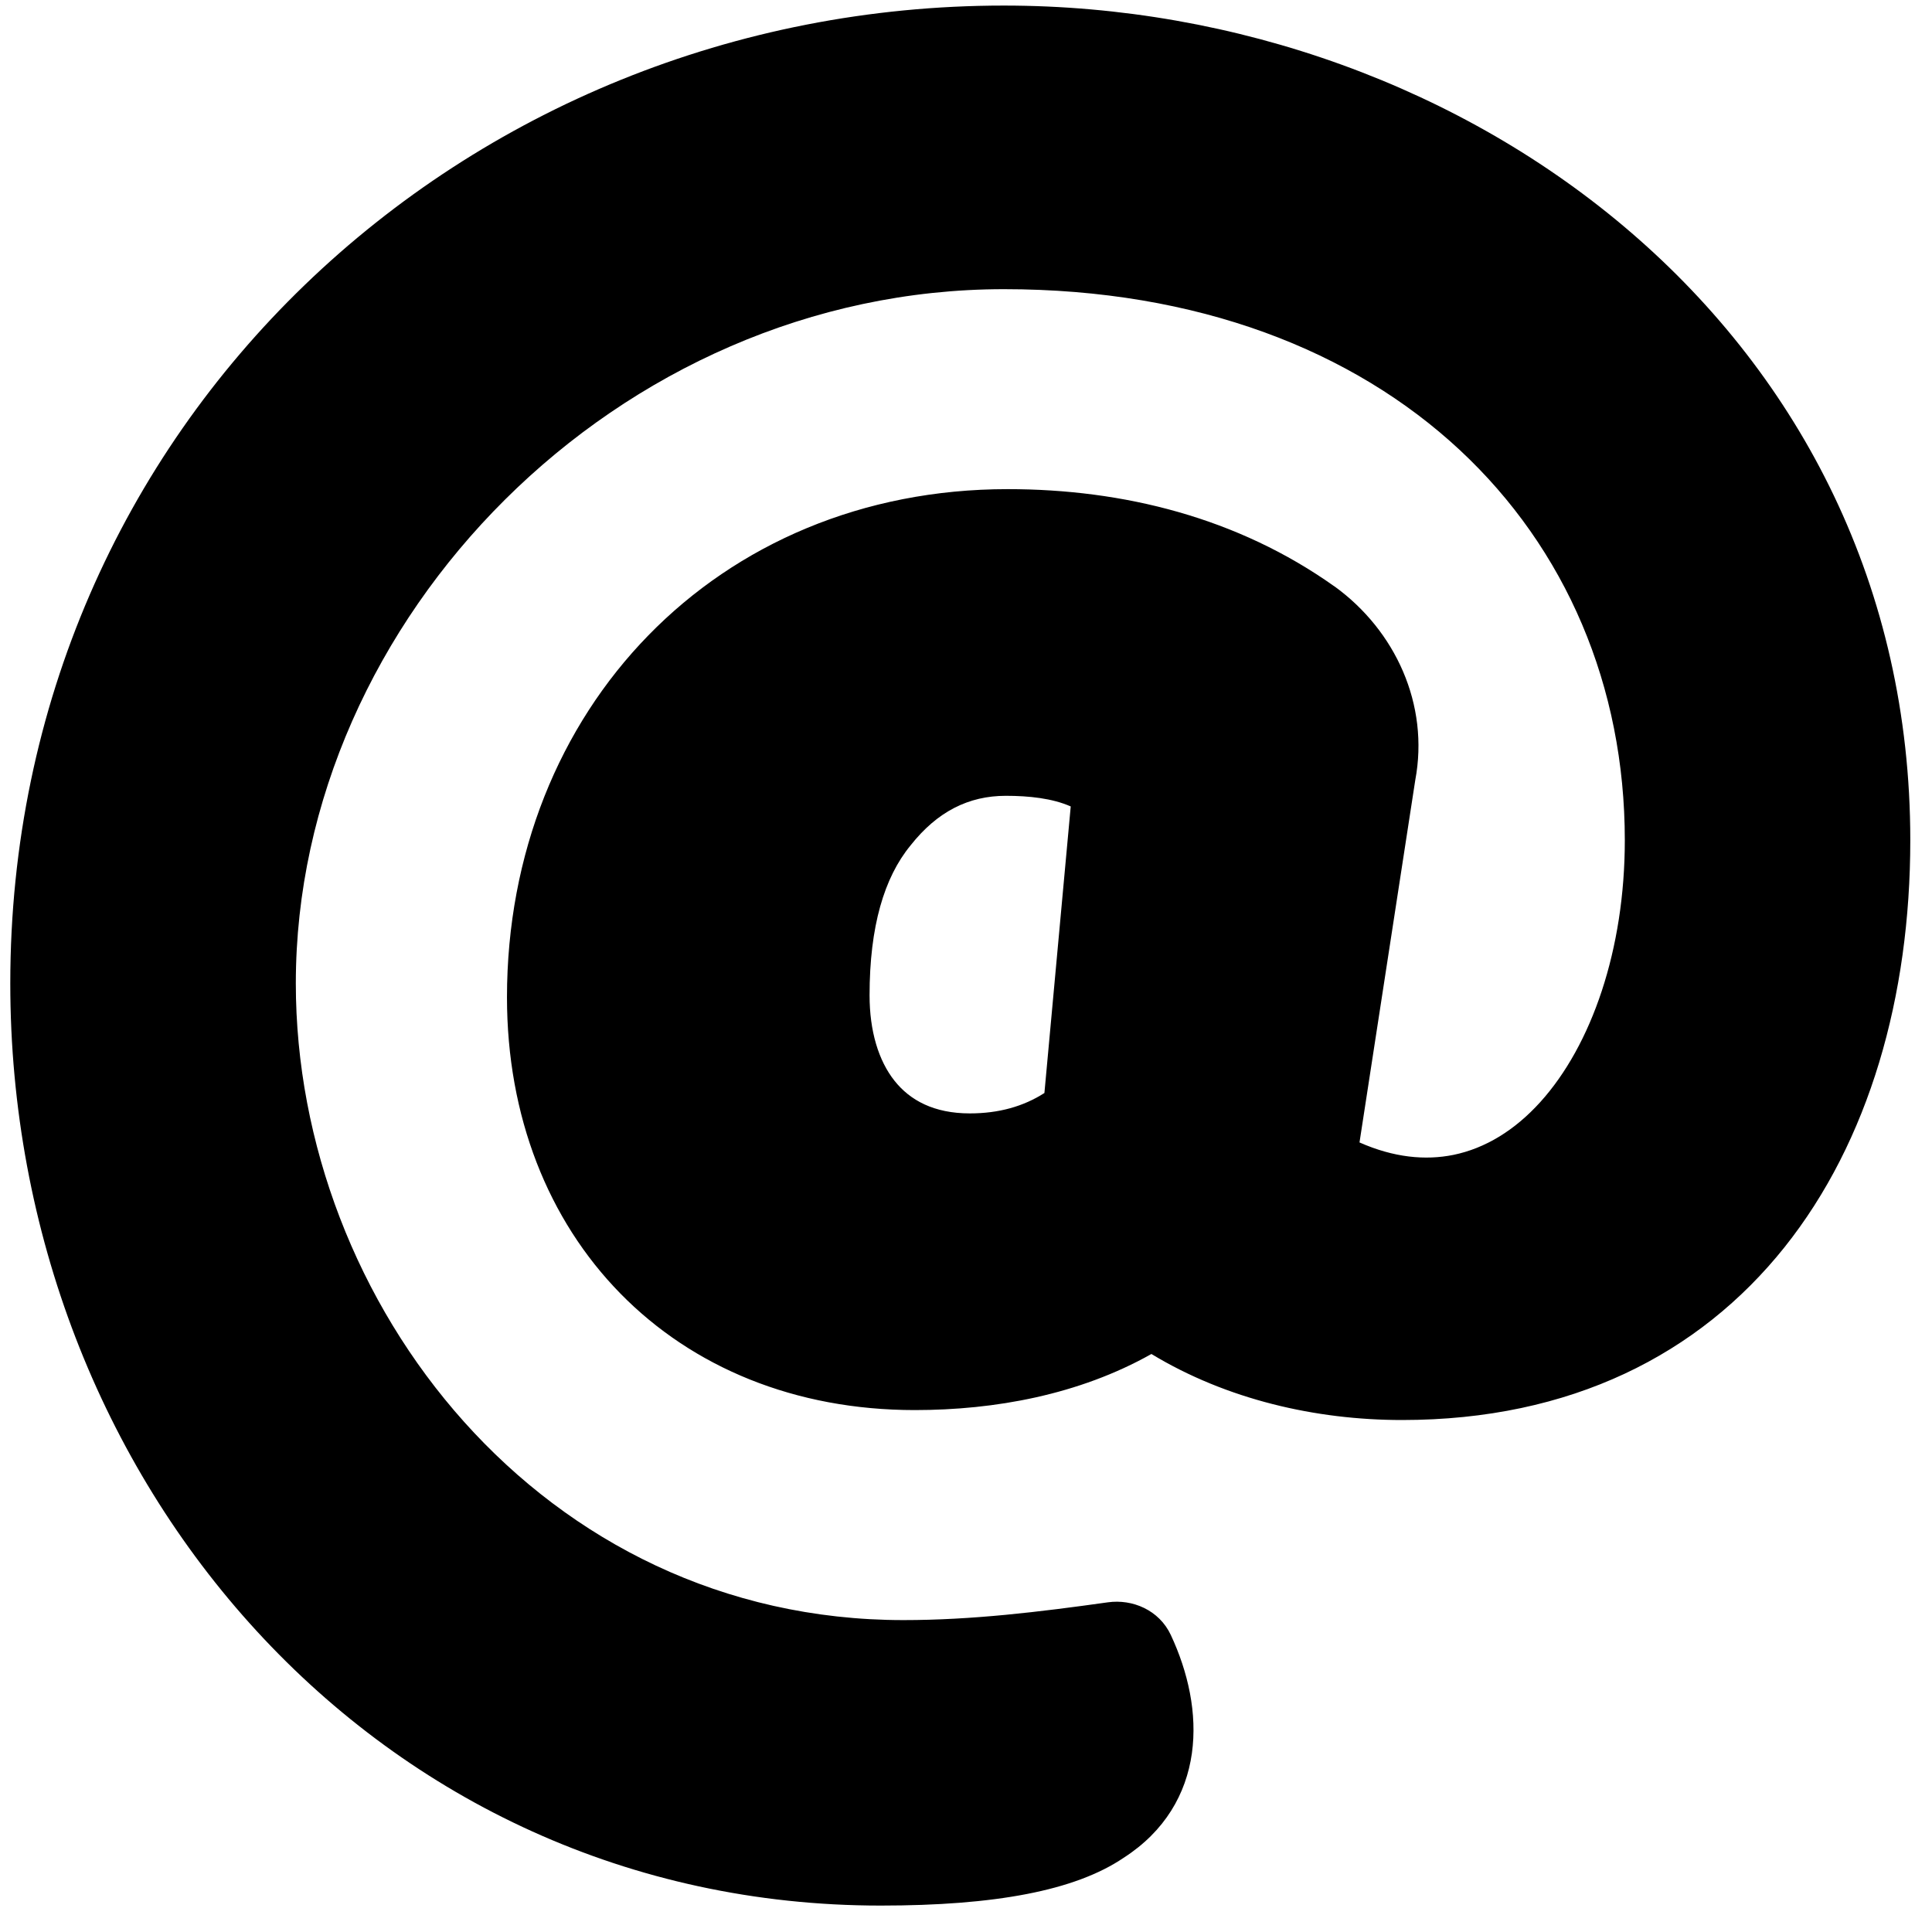 <svg width="34" height="34" viewBox="0 0 34 34" fill="none" xmlns="http://www.w3.org/2000/svg">
<path fill-rule="evenodd" clip-rule="evenodd" d="M17.667 0.098C8.172 0.098 0.181 7.473 0.181 17.306C0.181 26.068 6.645 33.535 15.498 33.535C17.507 33.535 18.917 33.274 19.773 32.695C20.501 32.227 20.874 31.57 20.975 30.857C21.074 30.155 20.908 29.422 20.604 28.772C20.398 28.333 19.929 28.138 19.498 28.198C18.286 28.368 17.107 28.511 15.899 28.511C9.536 28.511 5.206 22.94 5.206 17.306C5.206 10.887 10.875 5.089 17.667 5.089C21.084 5.089 23.814 6.175 25.686 7.916C27.557 9.657 28.594 12.075 28.594 14.787C28.594 16.711 28.01 18.395 27.107 19.394C26.659 19.89 26.139 20.209 25.578 20.324C25.083 20.424 24.529 20.372 23.925 20.105L24.906 13.731C25.157 12.398 24.555 11.097 23.49 10.323L23.487 10.322C21.784 9.11 19.77 8.608 17.734 8.608C12.617 8.608 8.922 12.492 8.922 17.551C8.922 19.647 9.646 21.466 10.918 22.764C12.191 24.062 13.99 24.815 16.099 24.815C17.508 24.815 18.99 24.545 20.263 23.828C21.588 24.63 23.156 24.99 24.673 24.99C27.65 24.99 29.902 23.83 31.403 21.951C32.894 20.083 33.618 17.536 33.618 14.787C33.618 5.866 25.847 0.098 17.667 0.098ZM16.024 14.878C16.496 14.28 17.049 14.005 17.7 14.005C18.11 14.005 18.52 14.049 18.843 14.192L18.38 19.235C18.012 19.471 17.578 19.594 17.067 19.594C16.438 19.594 16.016 19.365 15.742 19.02C15.458 18.662 15.303 18.141 15.303 17.516C15.303 16.302 15.561 15.444 16.02 14.883L16.024 14.878Z" fill="black"/>
</svg>
